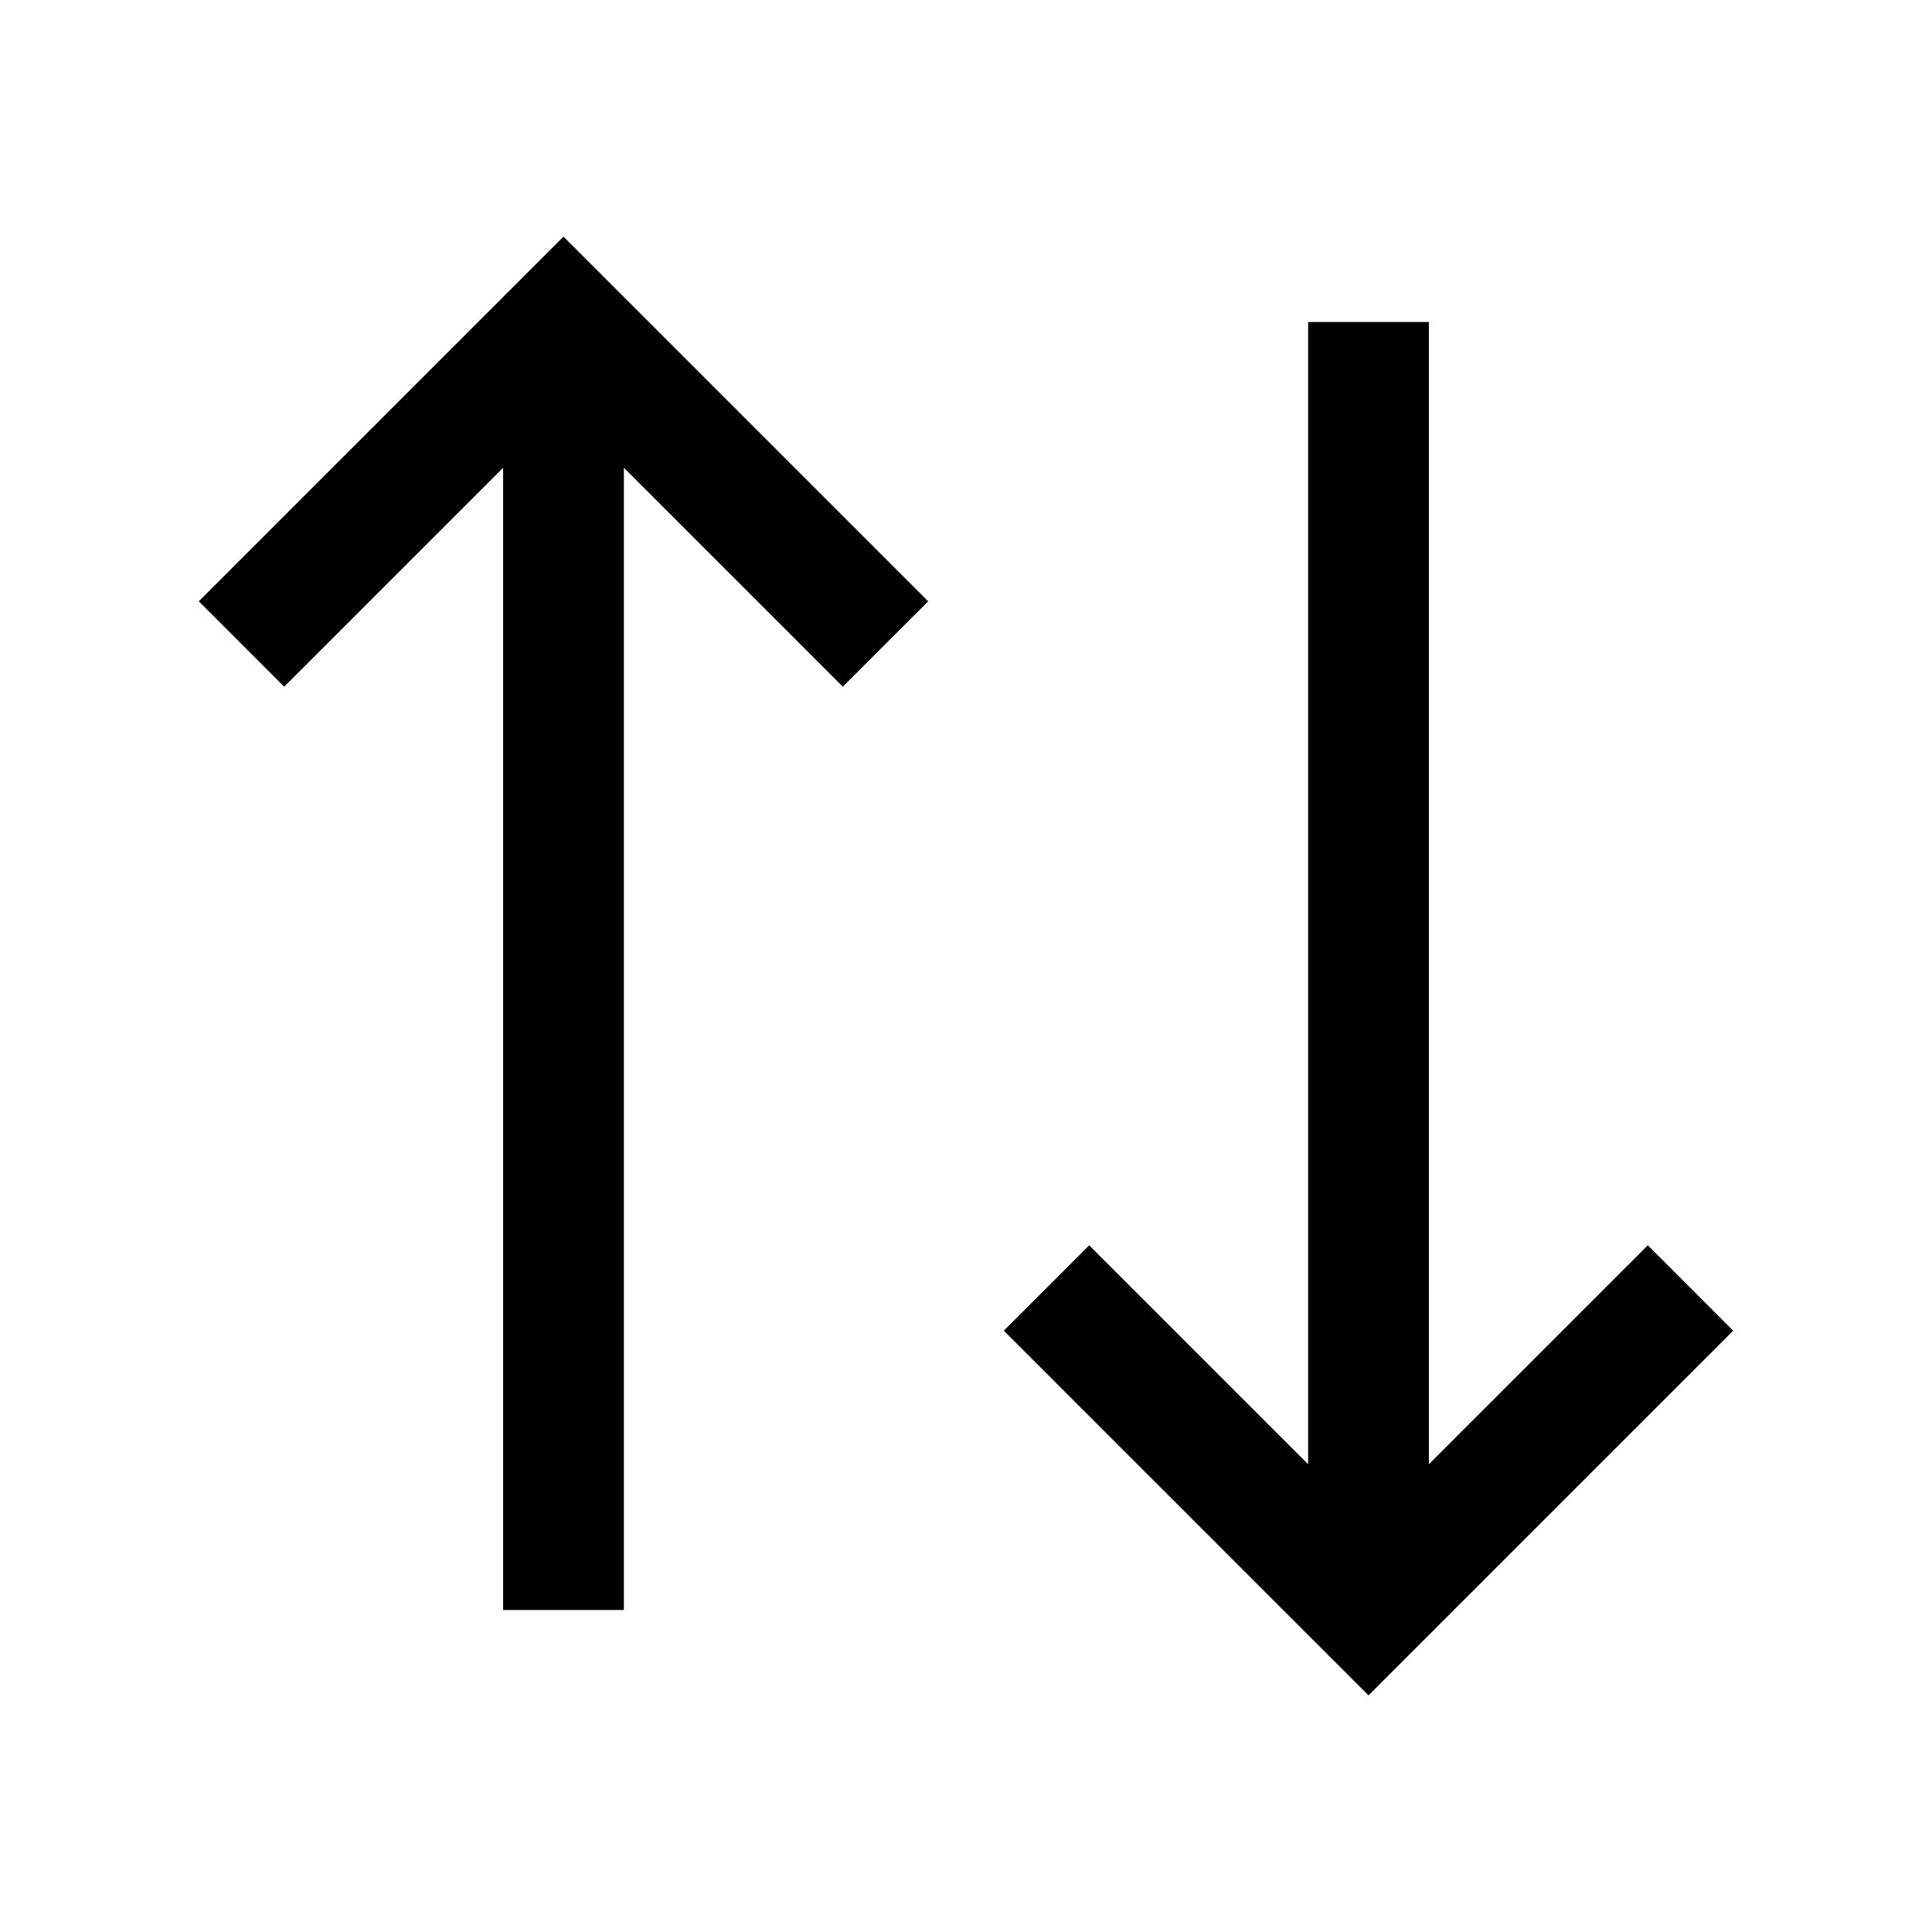 <svg width="24" height="24" viewBox="0 0 24 24" fill="none" xmlns="http://www.w3.org/2000/svg">
    <path d="M17 4L17 19.46M21 16L17 20L13 16" stroke="currentColor" stroke-width="1.5"/>
    <path d="M7 20L7 4.322M3 8L7 4L11 8" stroke="currentColor" stroke-width="1.5"/>
</svg>
